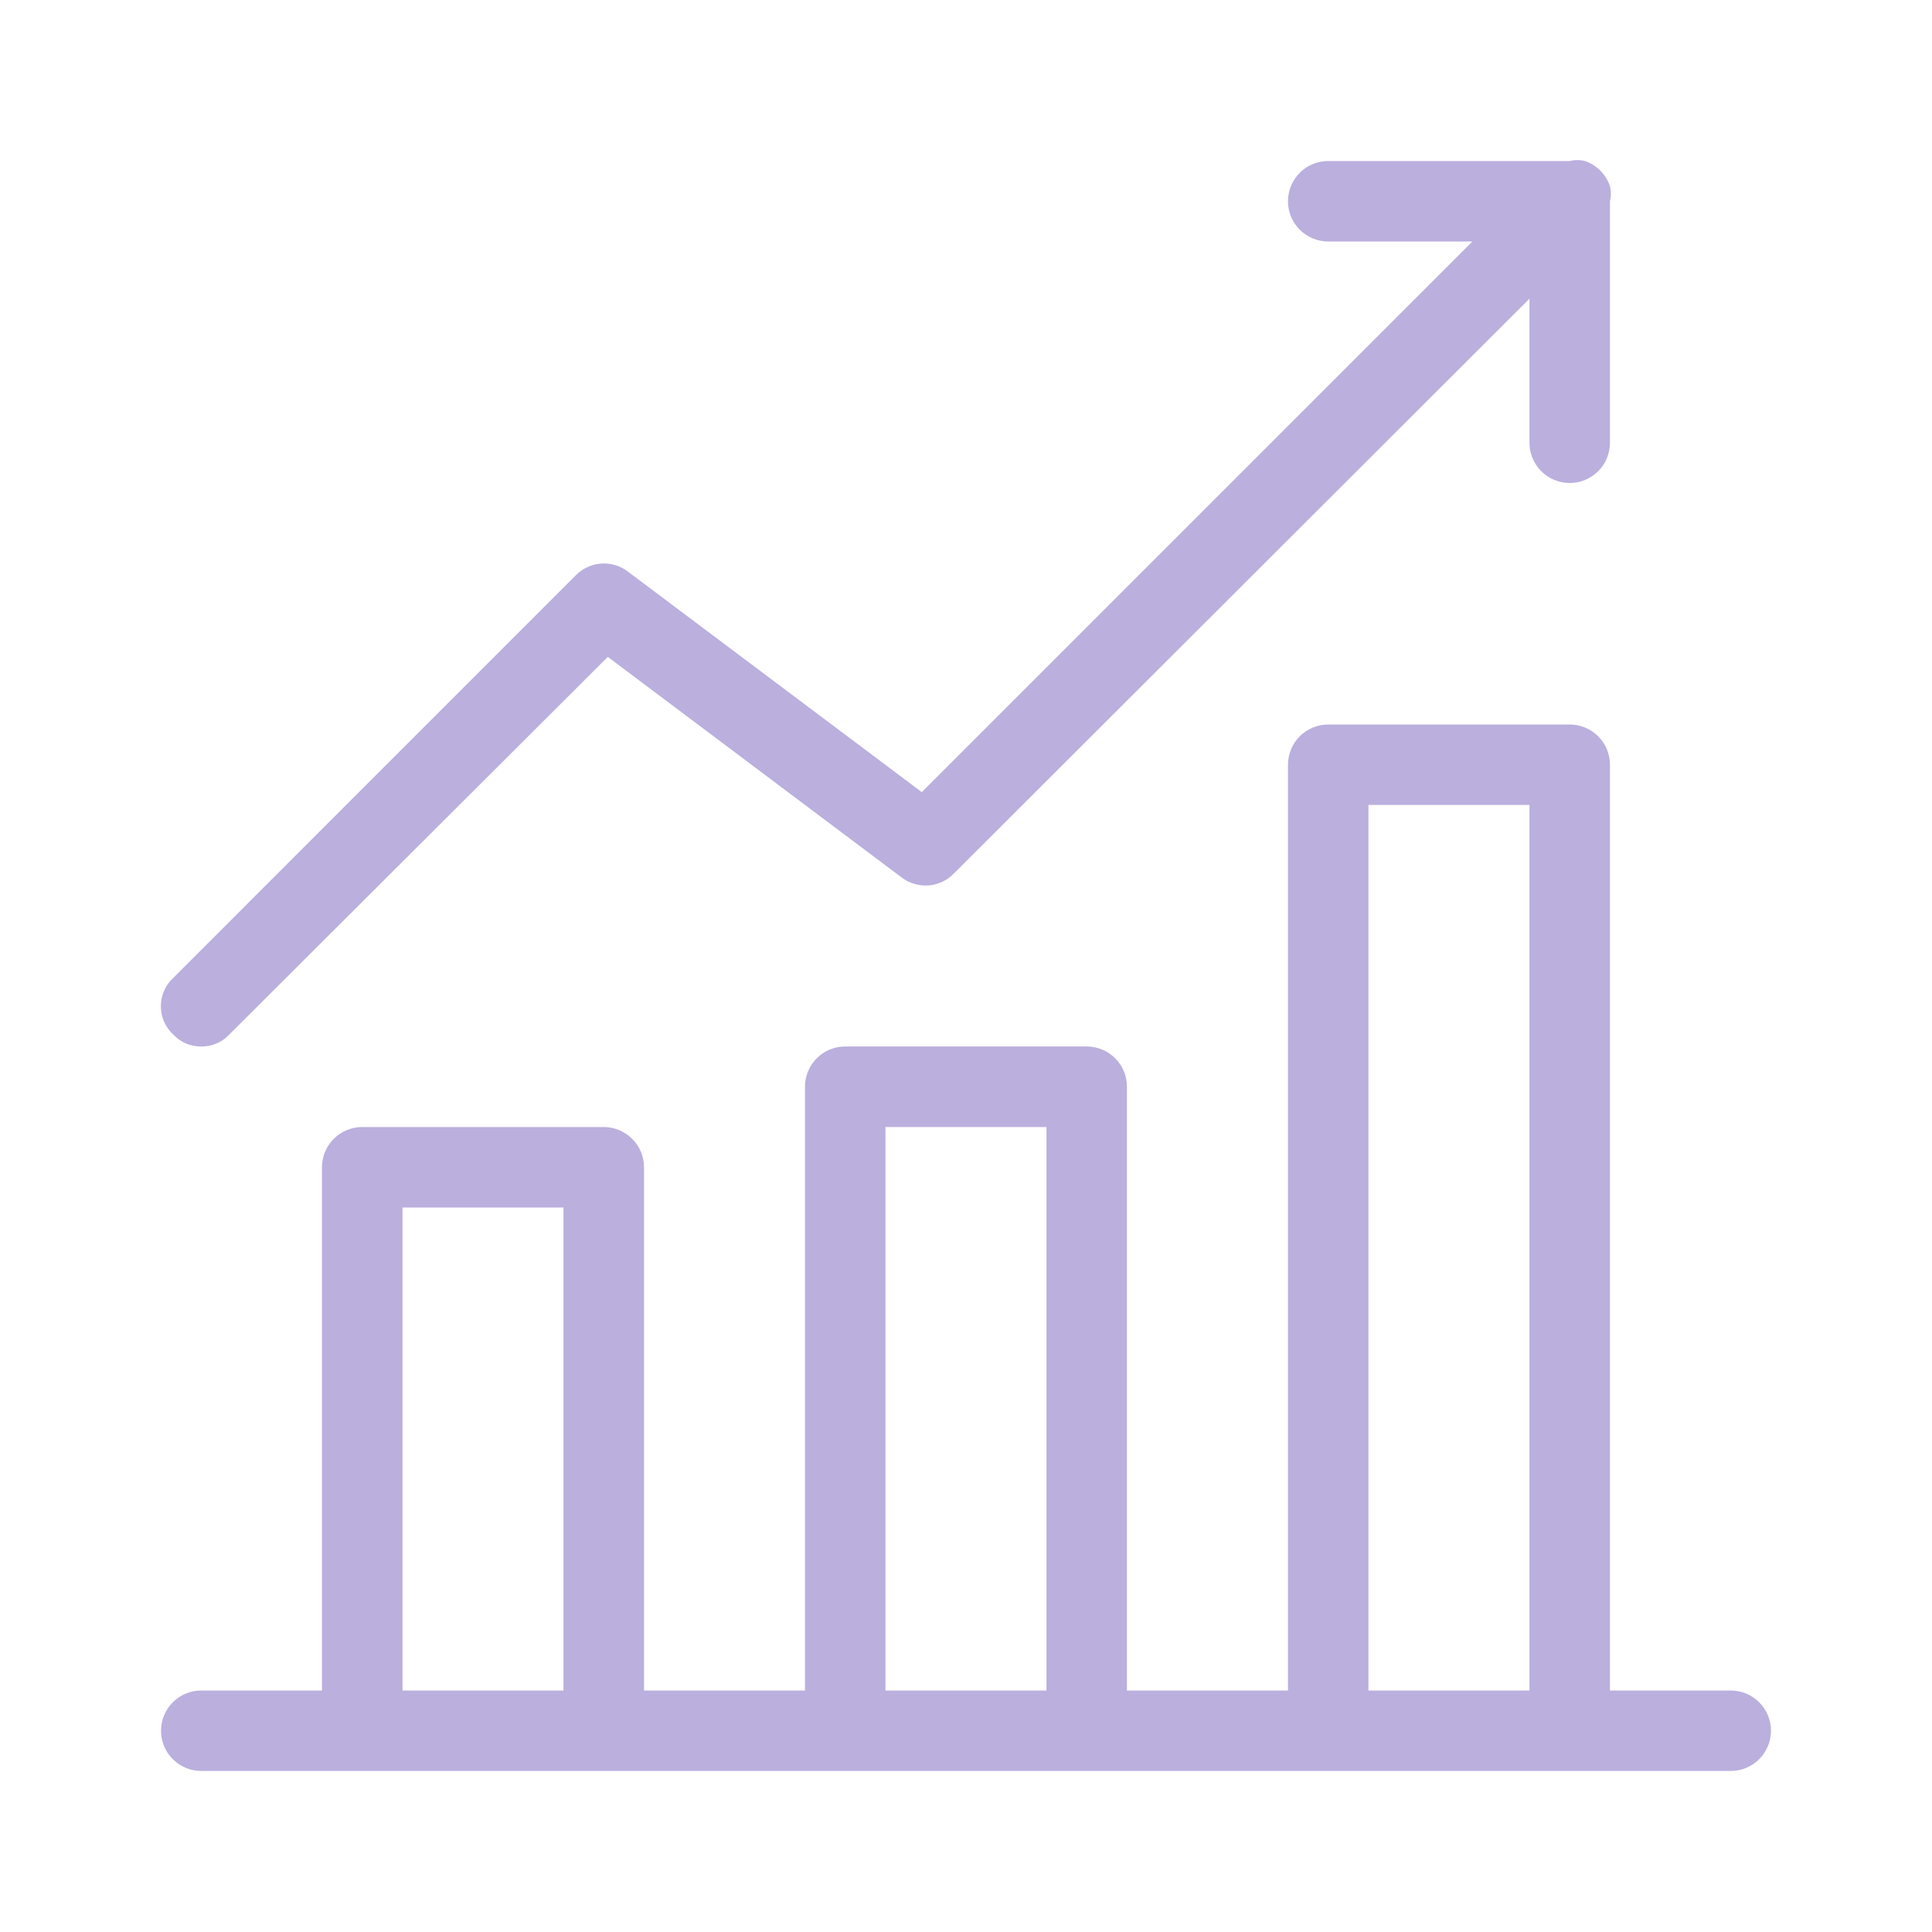 <svg width="20" height="20" viewBox="0 0 20 20" fill="none" xmlns="http://www.w3.org/2000/svg">
	<mask id="mask0255dtrunihash" mask-type="alpha" maskUnits="userSpaceOnUse" x="0" y="0" width="20" height="20">
		<rect width="20" height="20" fill="white" />
	</mask>
	<g mask="url(#mask0255dtrunihash)">
		<path fill-rule="evenodd" clip-rule="evenodd" d="M16.666 17.5V7.917C16.666 7.806 16.623 7.7 16.544 7.622C16.466 7.544 16.36 7.5 16.25 7.5H13.75C13.639 7.5 13.533 7.544 13.455 7.622C13.377 7.7 13.333 7.806 13.333 7.917V17.5H11.666V11.25C11.666 11.139 11.623 11.034 11.544 10.955C11.466 10.877 11.36 10.833 11.25 10.833H8.75C8.639 10.833 8.533 10.877 8.455 10.955C8.377 11.034 8.333 11.139 8.333 11.25V17.5H6.667V12.083C6.667 11.973 6.623 11.867 6.544 11.789C6.466 11.711 6.36 11.667 6.25 11.667H3.75C3.639 11.667 3.533 11.711 3.455 11.789C3.377 11.867 3.333 11.973 3.333 12.083V17.5H2.083C1.973 17.5 1.867 17.544 1.789 17.622C1.71 17.7 1.667 17.806 1.667 17.917C1.667 18.027 1.71 18.133 1.789 18.211C1.867 18.289 1.973 18.333 2.083 18.333H17.916C18.027 18.333 18.133 18.289 18.211 18.211C18.289 18.133 18.333 18.027 18.333 17.917C18.333 17.806 18.289 17.7 18.211 17.622C18.133 17.544 18.027 17.5 17.916 17.5H16.666ZM4.167 17.5V12.5H5.833V17.5H4.167ZM9.166 17.5V11.667H10.833V17.5H9.166ZM14.166 17.5V8.333H15.833V17.5H14.166Z" fill="#9F8DD0" fill-opacity="0.7" />
		<path d="M2.242 10.802C2.293 10.78 2.338 10.748 2.375 10.708L6.292 6.8L9.333 9.083C9.413 9.144 9.512 9.173 9.612 9.166C9.712 9.158 9.805 9.114 9.875 9.042L15.833 3.092V4.583C15.833 4.694 15.877 4.8 15.955 4.878C16.033 4.956 16.139 5 16.25 5C16.36 5 16.466 4.956 16.544 4.878C16.623 4.8 16.666 4.694 16.666 4.583V2.083C16.679 2.031 16.679 1.977 16.666 1.925C16.645 1.865 16.611 1.811 16.567 1.767C16.522 1.722 16.468 1.688 16.408 1.667C16.356 1.654 16.302 1.654 16.25 1.667H13.75C13.639 1.667 13.533 1.71 13.455 1.789C13.377 1.867 13.333 1.973 13.333 2.083C13.333 2.194 13.377 2.3 13.455 2.378C13.533 2.456 13.639 2.5 13.75 2.5H15.242L9.542 8.2L6.5 5.917C6.42 5.856 6.321 5.827 6.221 5.834C6.121 5.842 6.028 5.886 5.958 5.958L1.792 10.125C1.752 10.162 1.72 10.207 1.698 10.258C1.676 10.308 1.665 10.362 1.665 10.417C1.665 10.471 1.676 10.525 1.698 10.575C1.72 10.626 1.752 10.671 1.792 10.708C1.829 10.748 1.874 10.78 1.924 10.802C1.974 10.823 2.029 10.834 2.083 10.833C2.138 10.834 2.192 10.823 2.242 10.802Z" fill="#9F8DD0" fill-opacity="0.7" />
	</g>
</svg>
